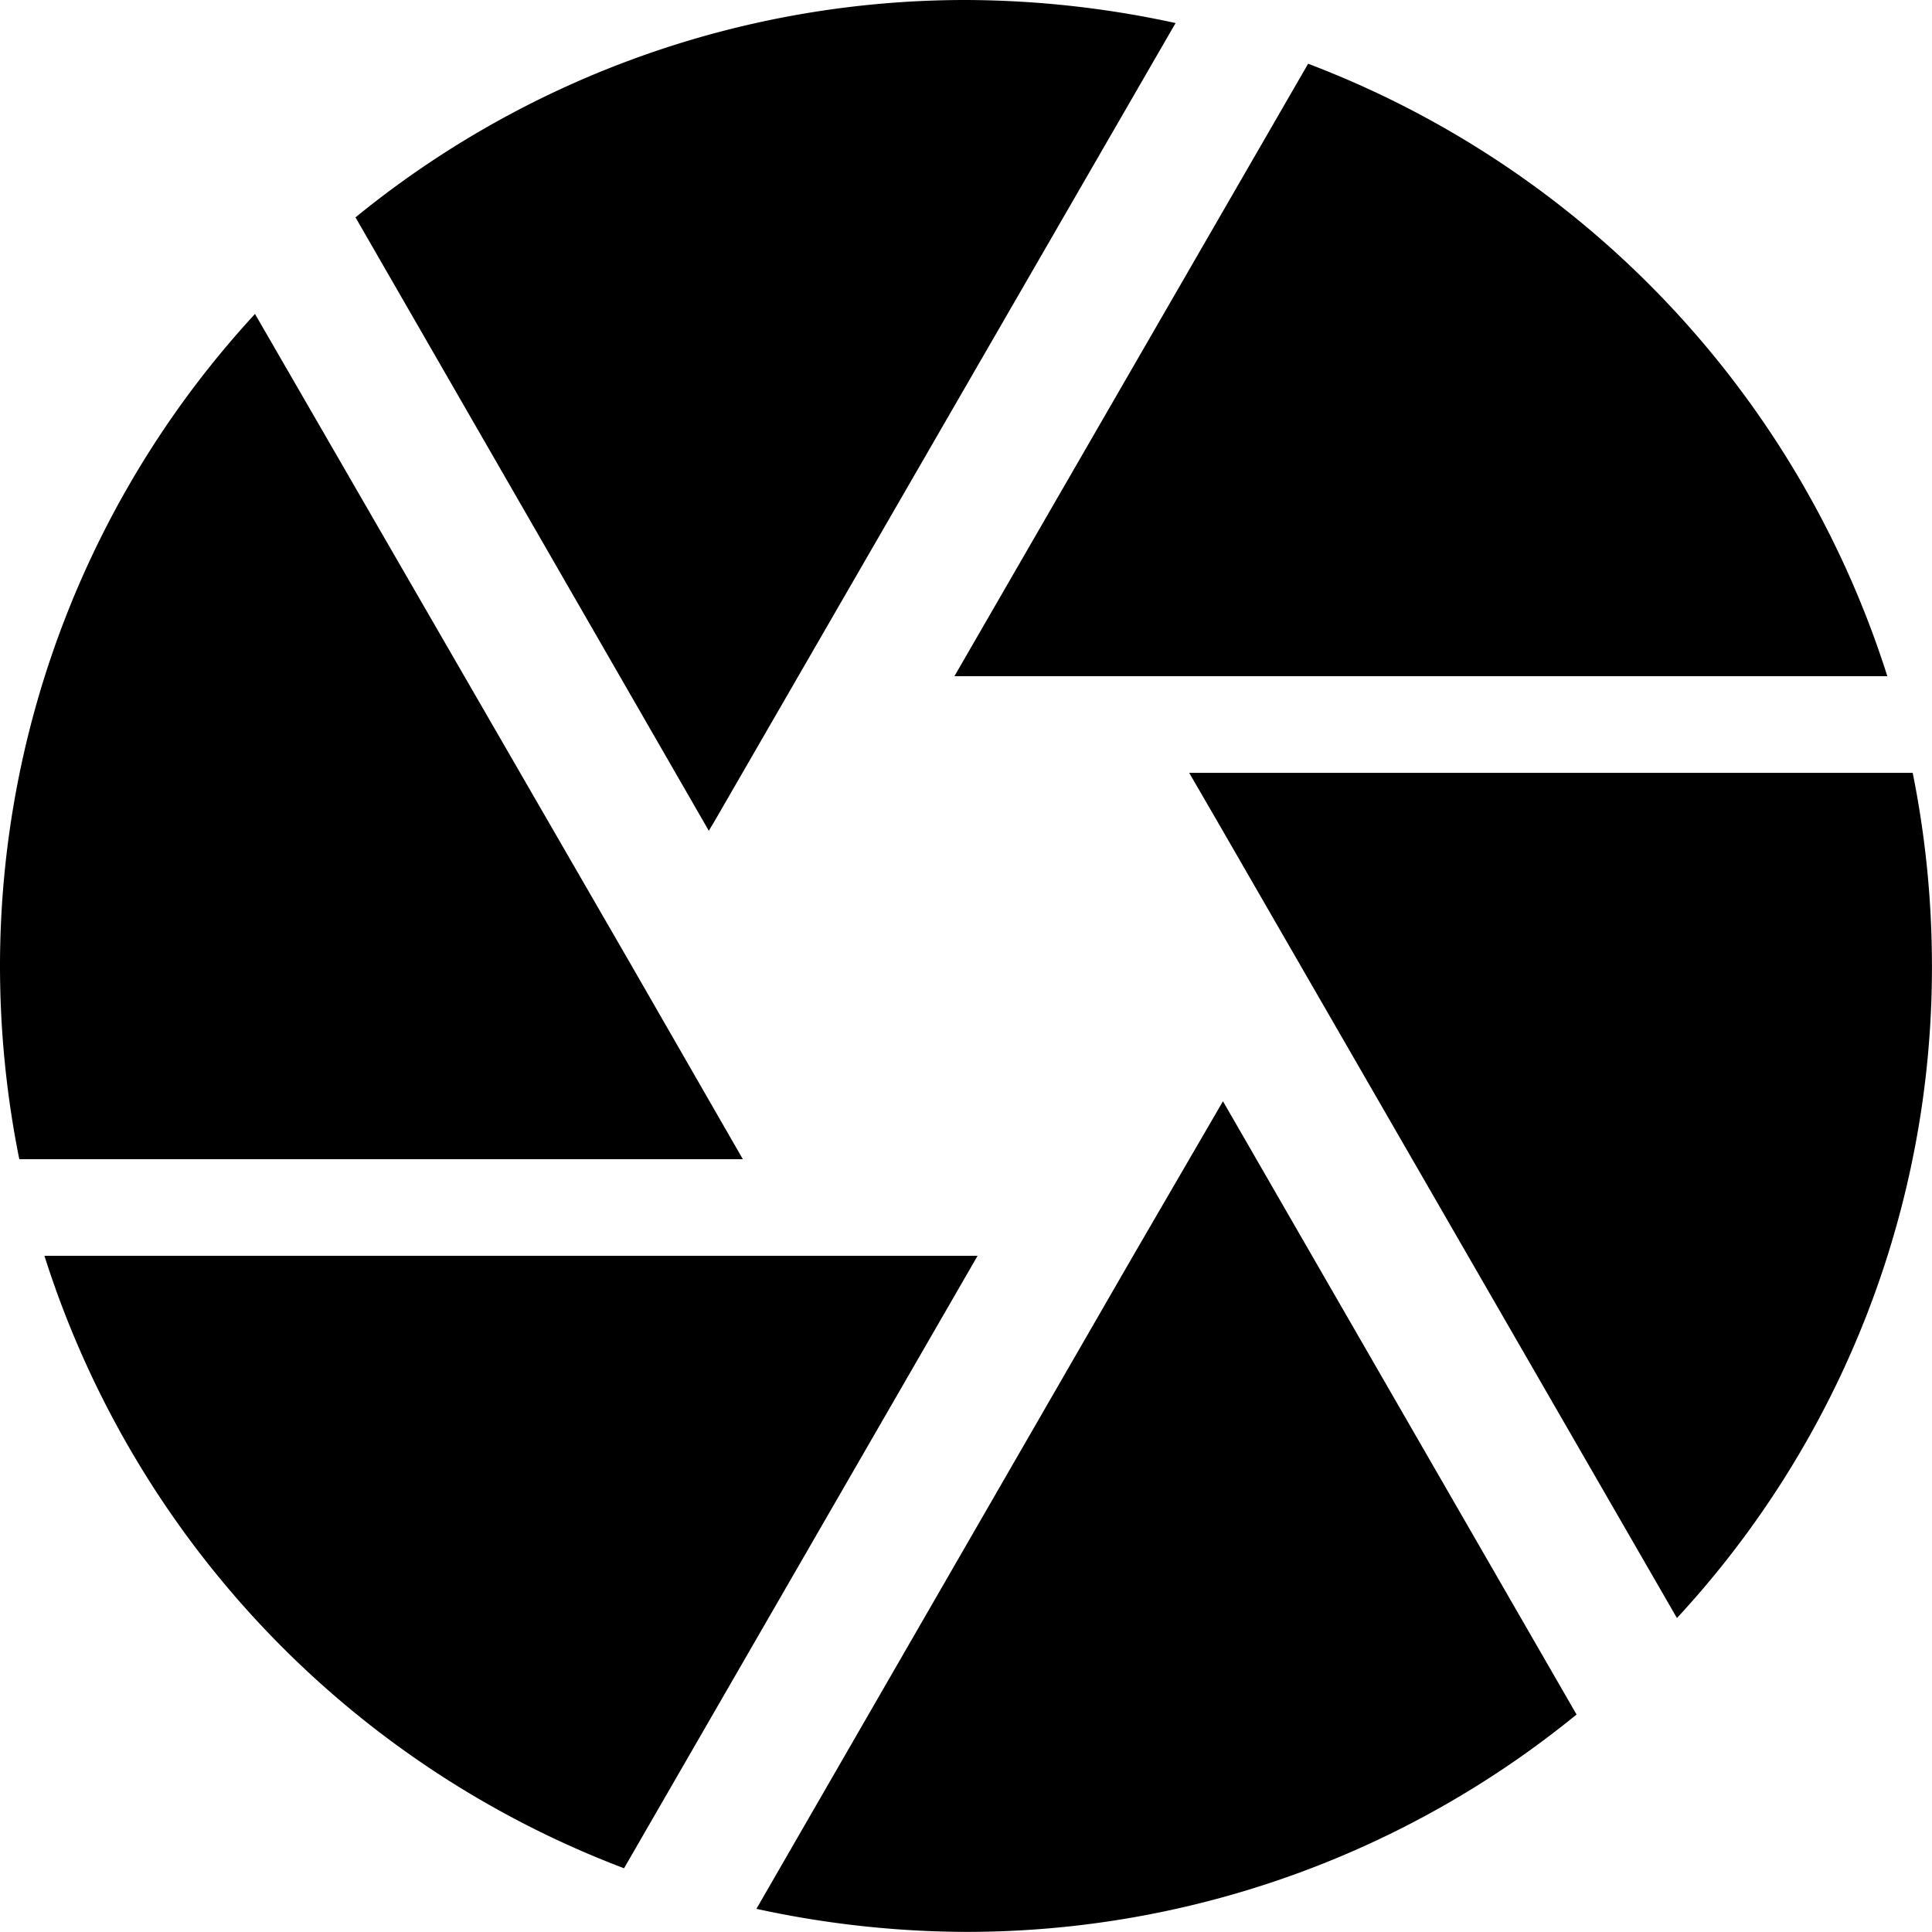 <svg xmlns="http://www.w3.org/2000/svg" width="33.526" height="33.526" viewBox="0 0 33.526 33.526">
	<path id="Icon_material-camera" data-name="Icon material-camera" d="M15.4,17.249,23.4,3.4A17.276,17.276,0,0,0,19.763,3,16.737,16.737,0,0,0,9.169,6.772L15.3,17.416Zm20.351-2.514A16.8,16.8,0,0,0,25.7,4.106L19.562,14.734H35.755Zm.436,1.676H23.636l.486.838L32.1,31.078a16.613,16.613,0,0,0,4.425-11.315A16.971,16.971,0,0,0,36.191,16.411ZM13.963,19.763,7.425,8.448A16.692,16.692,0,0,0,3,19.763a16.971,16.971,0,0,0,.335,3.353H15.891ZM3.771,24.792A16.8,16.8,0,0,0,13.829,35.42l6.135-10.628H3.771Zm18.892,0L16.126,36.124a17.276,17.276,0,0,0,3.638.4,16.737,16.737,0,0,0,10.594-3.772L24.222,22.11Z" transform="translate(-3 -3)" />
</svg>
